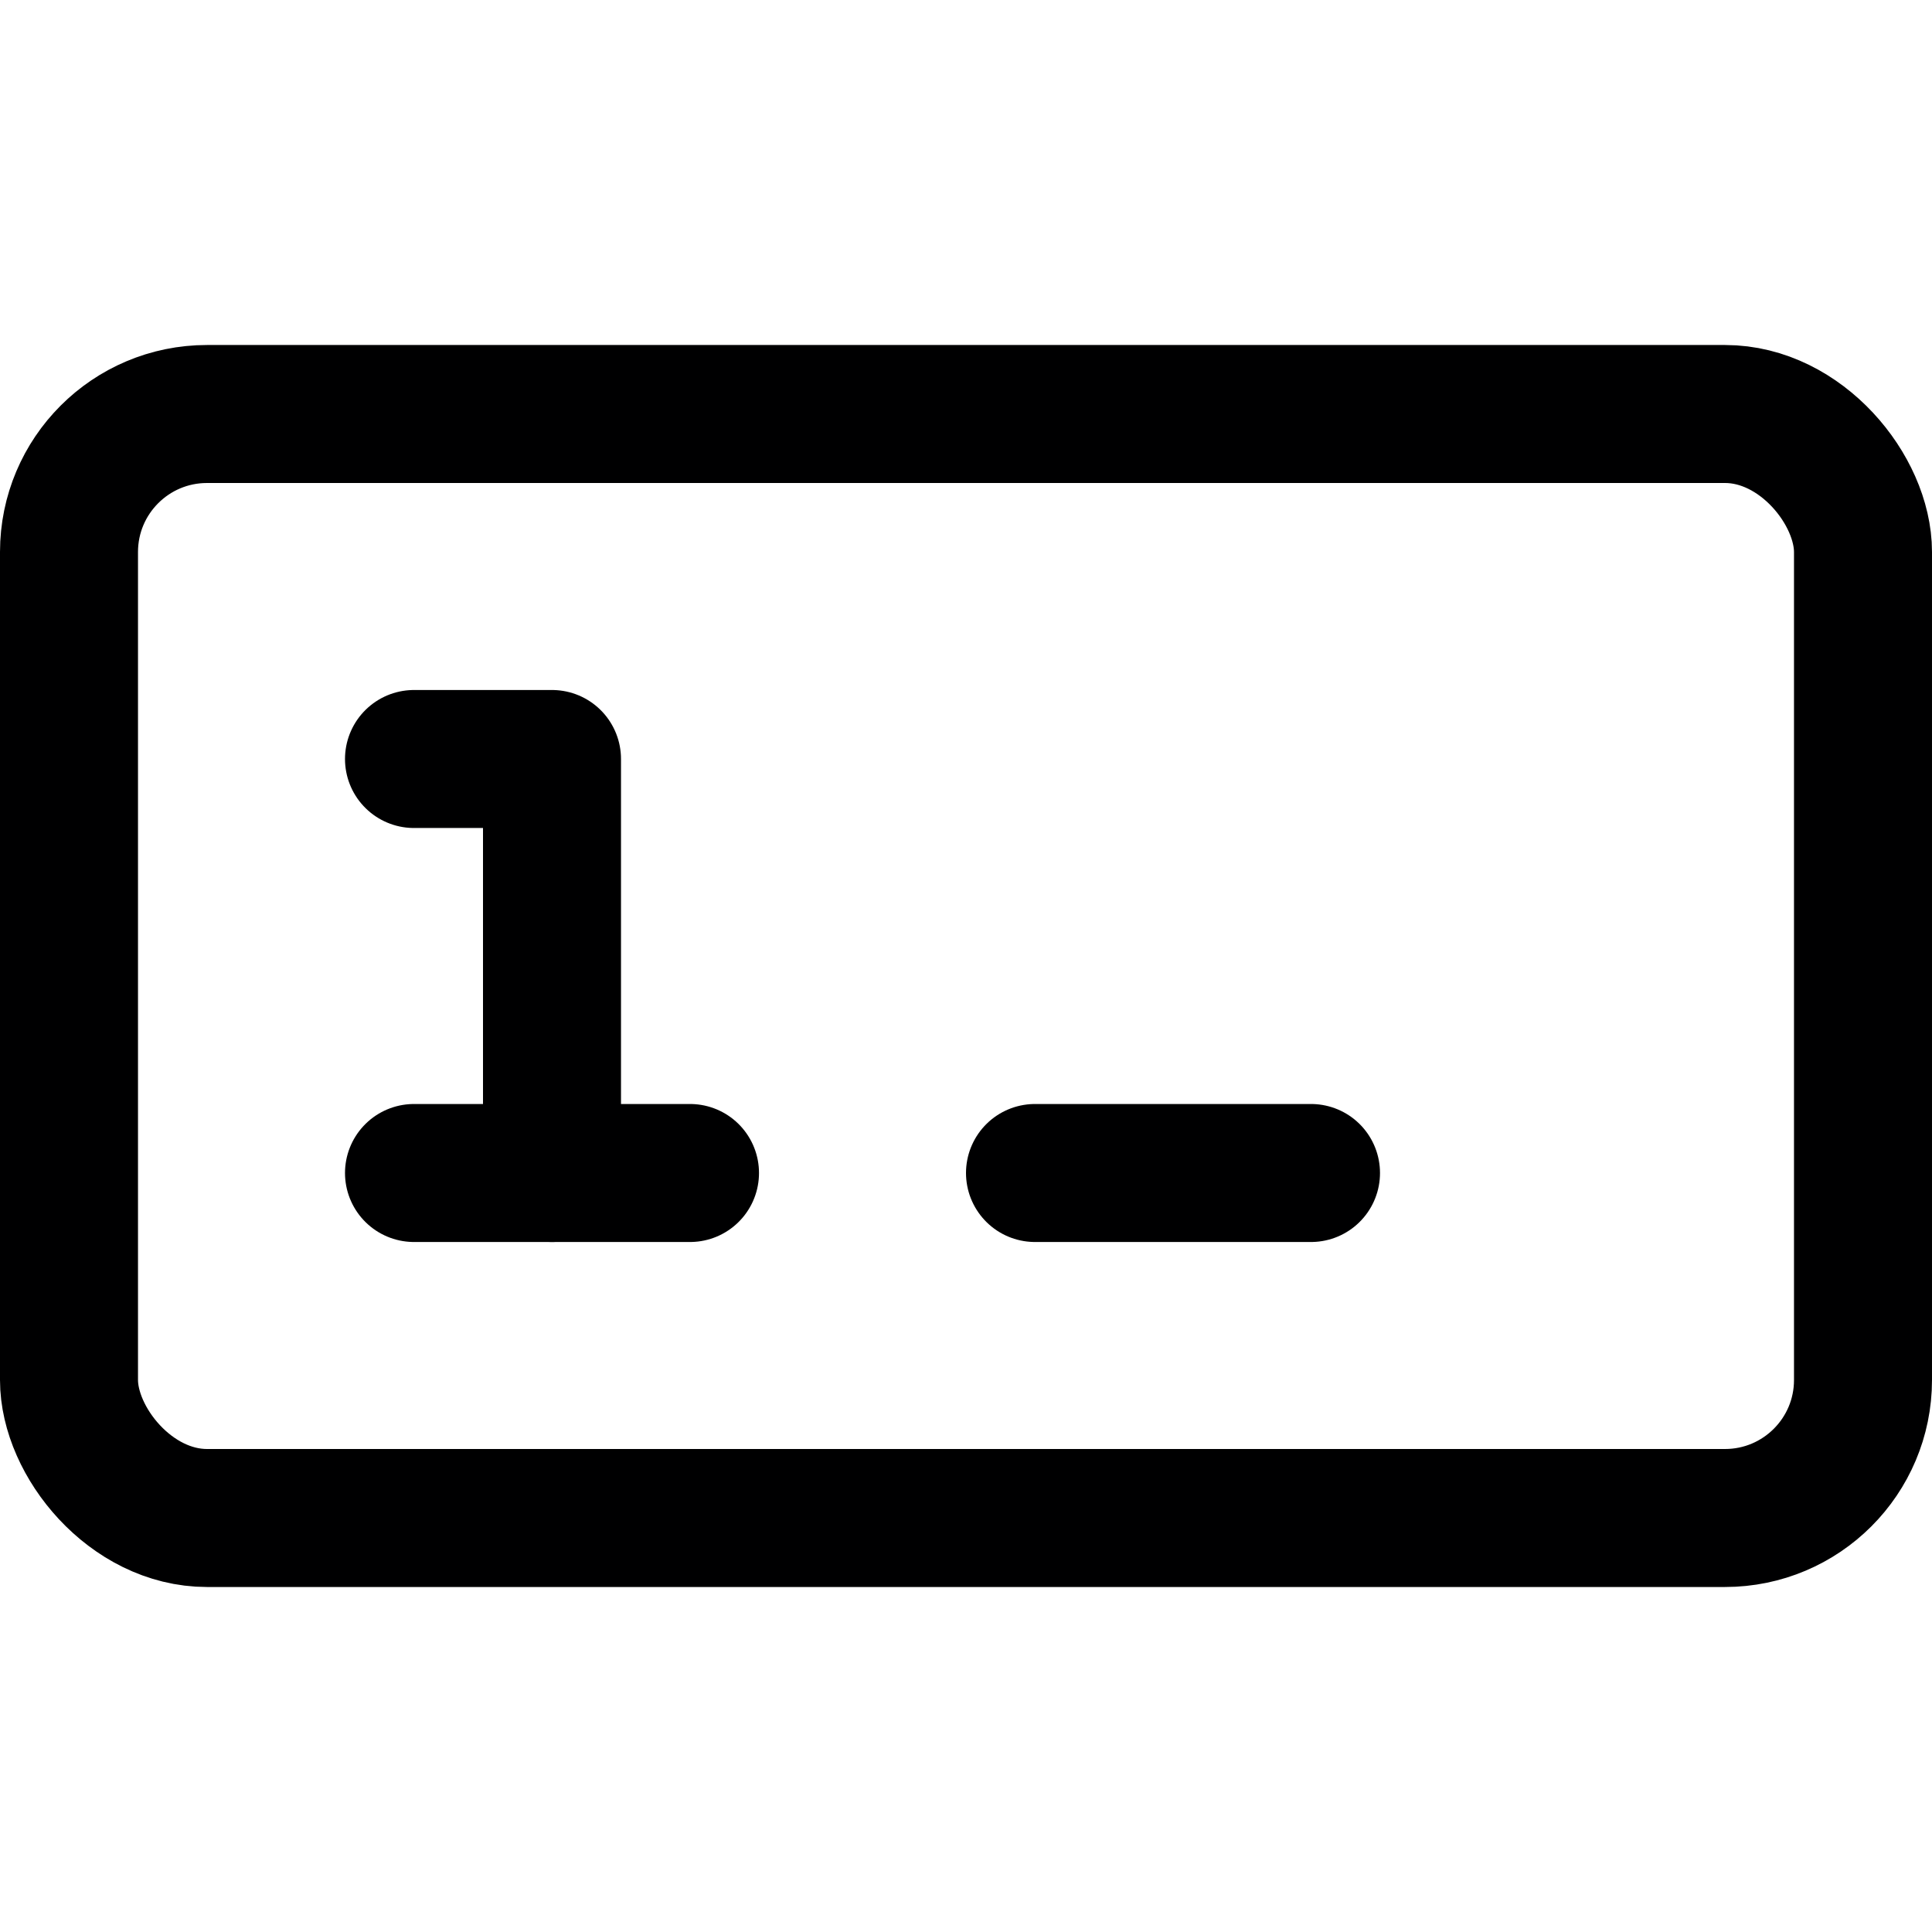 <svg xmlns="http://www.w3.org/2000/svg" viewBox="0 0 14 14">
  <g>
    <rect x="0.5" y="3" width="13" height="8" rx="1" style="fill: none;stroke: #000001;stroke-linecap: round;stroke-linejoin: round"/>
    <line x1="9.5" y1="8.5" x2="7.5" y2="8.5" style="fill: none;stroke: #000001;stroke-linecap: round;stroke-linejoin: round"/>
    <polyline points="3 5.5 4 5.5 4 8.5" style="fill: none;stroke: #000001;stroke-linecap: round;stroke-linejoin: round"/>
    <line x1="3" y1="8.5" x2="5" y2="8.5" style="fill: none;stroke: #000001;stroke-linecap: round;stroke-linejoin: round"/>
  </g>
</svg>
